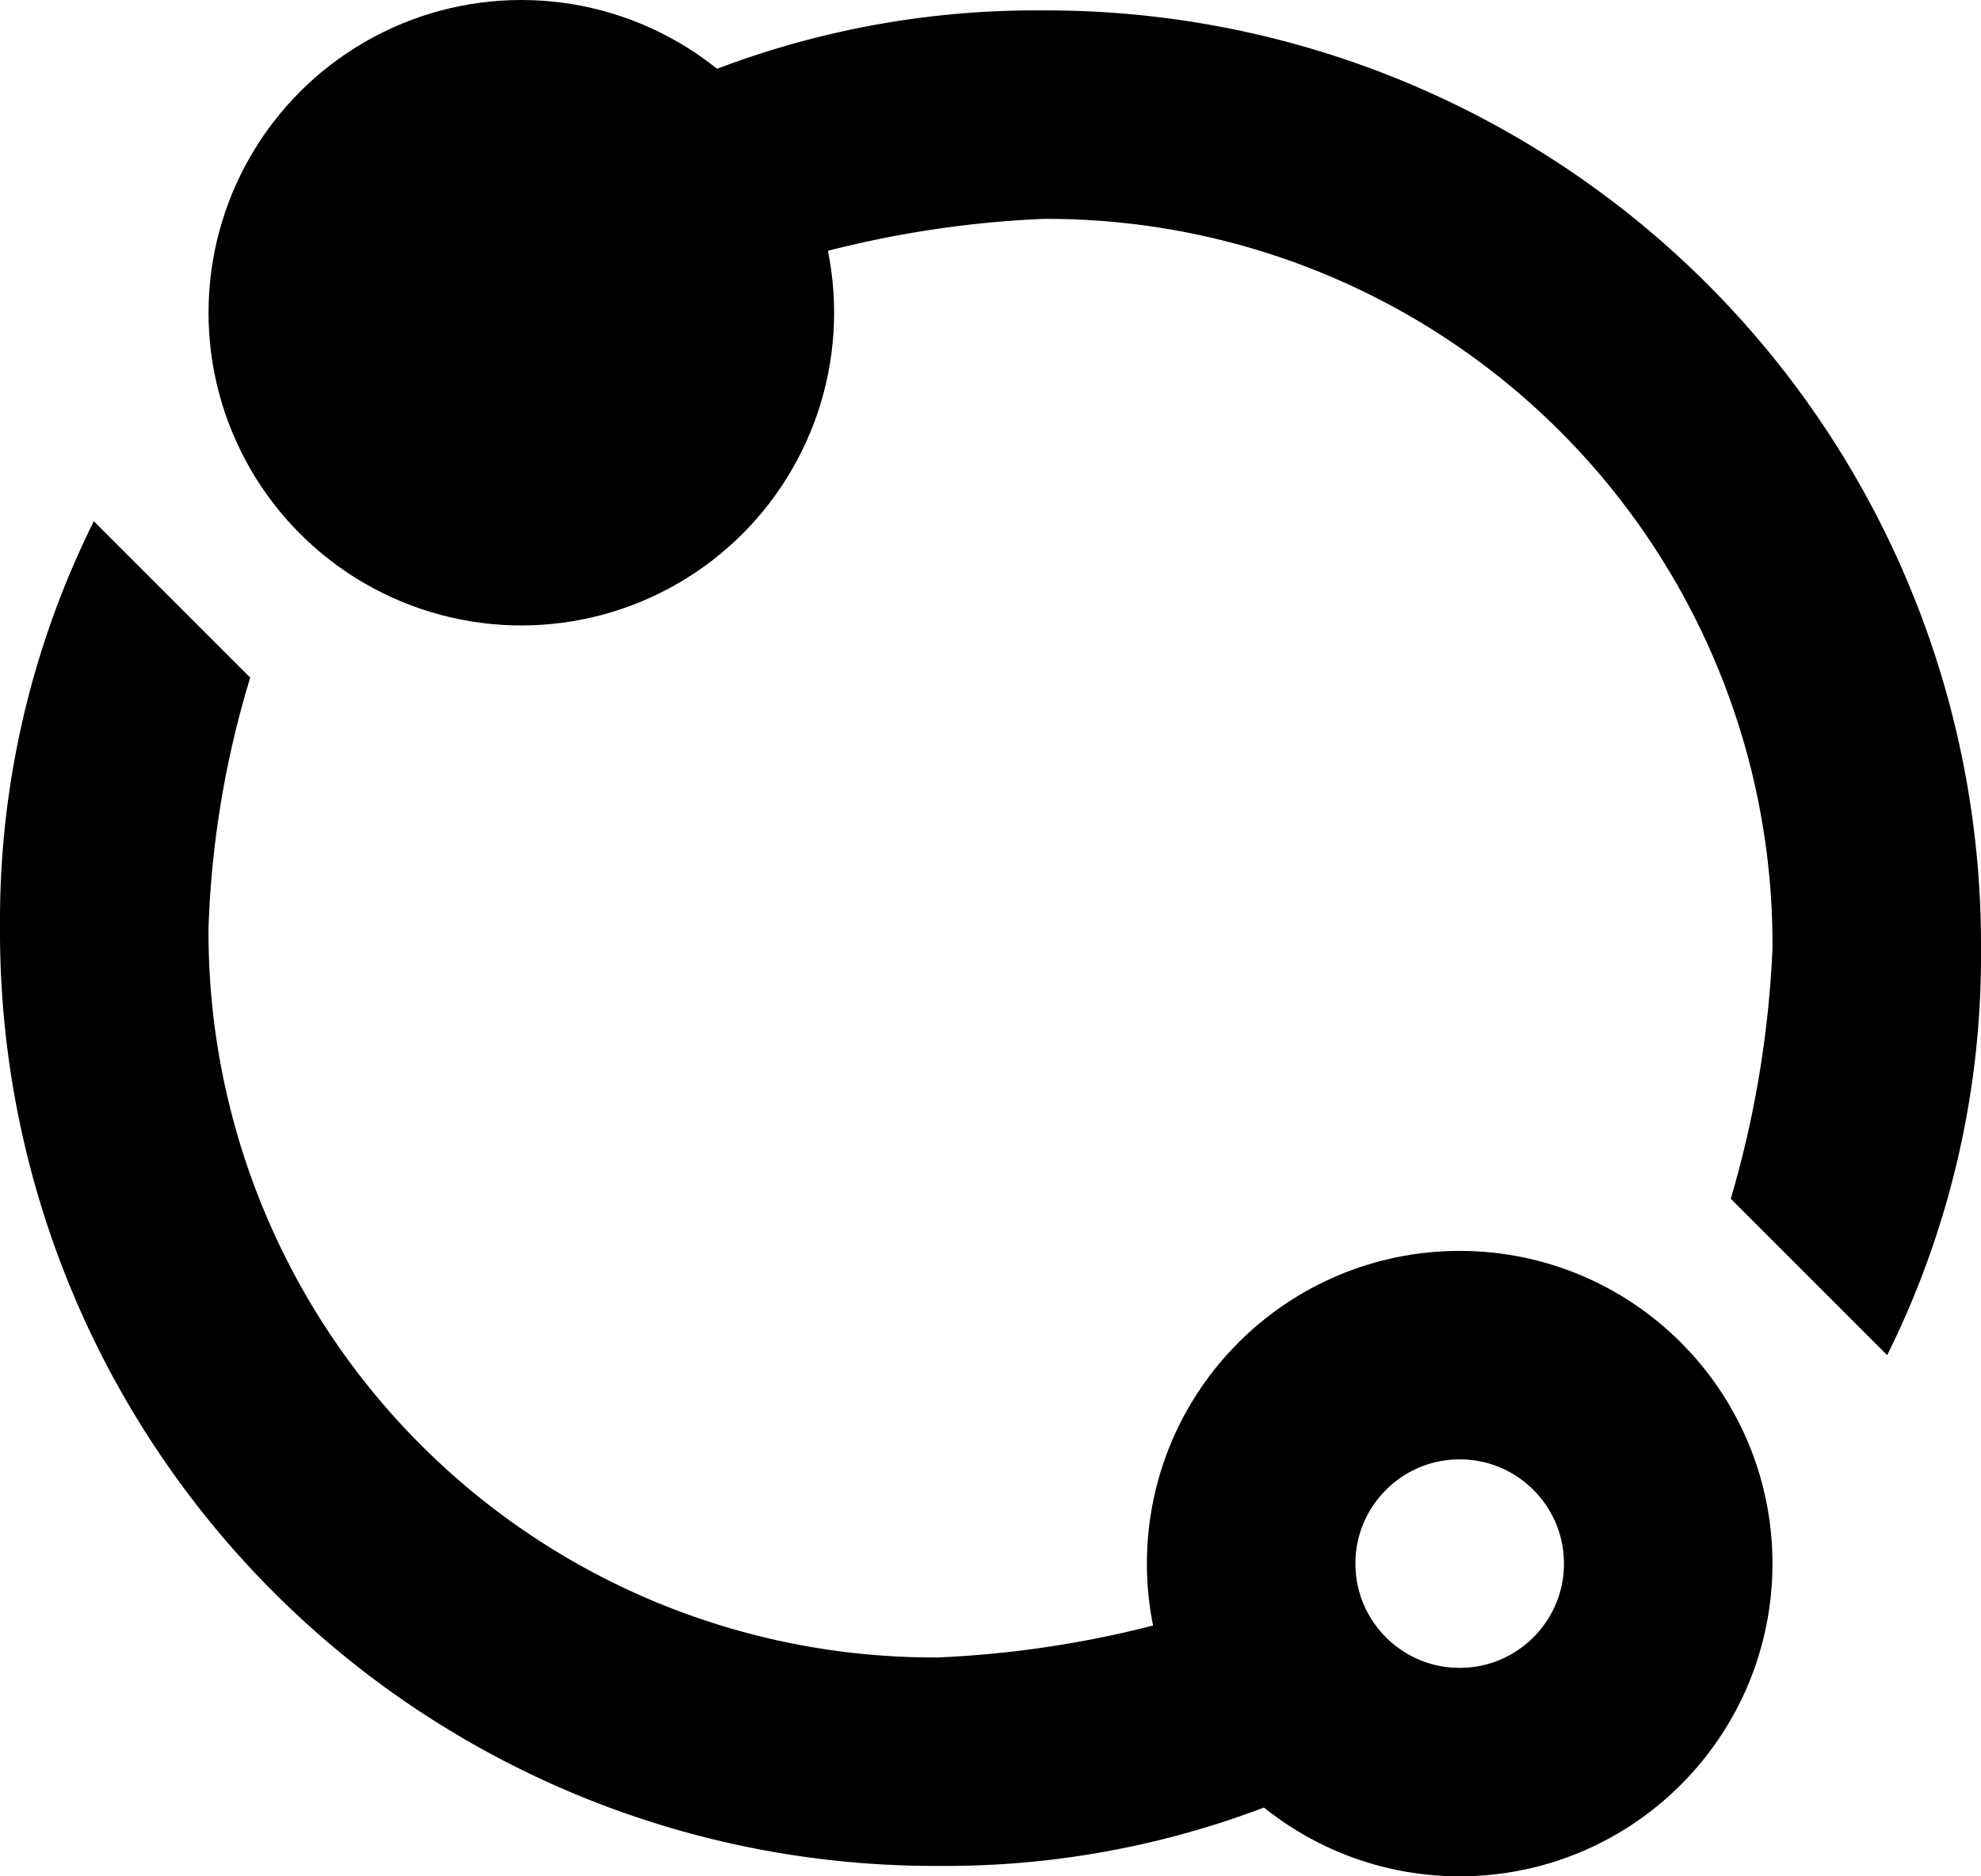 <svg xmlns="http://www.w3.org/2000/svg" viewBox="11539 -6448.1 19 18">
  <defs>
    <style>
      .cls-1 {
        fill: none;
        stroke: #000;
        stroke-miterlimit: 10;
        stroke-width: 2px;
      }
    </style>
  </defs>
  <g id="Gruppe_571" data-name="Gruppe 571" transform="translate(8476 -6834)">
    <path id="Pfad_898" data-name="Pfad 898" d="M3073,388a6.957,6.957,0,0,1,7,7,10.041,10.041,0,0,1-.4,2.4l1.5,1.5a8.6,8.6,0,0,0,.9-3.9,8.963,8.963,0,0,0-9-9,8.6,8.6,0,0,0-3.9.9l1.5,1.5A10.037,10.037,0,0,1,3073,388Z"/>
    <circle id="Ellipse_73" data-name="Ellipse 73" cx="3" cy="3" r="3" transform="translate(3065 385.9)"/>
    <path id="Pfad_899" data-name="Pfad 899" d="M3072,401.8a6.957,6.957,0,0,1-7-7,9.272,9.272,0,0,1,.4-2.4l-1.5-1.5a8.6,8.6,0,0,0-.9,3.9,8.963,8.963,0,0,0,9,9,8.6,8.6,0,0,0,3.9-.9l-1.5-1.5A10.035,10.035,0,0,1,3072,401.8Z"/>
    <circle id="Ellipse_74" data-name="Ellipse 74" class="cls-1" cx="2" cy="2" r="2" transform="translate(3075 398.9)"/>
  </g>
</svg>
